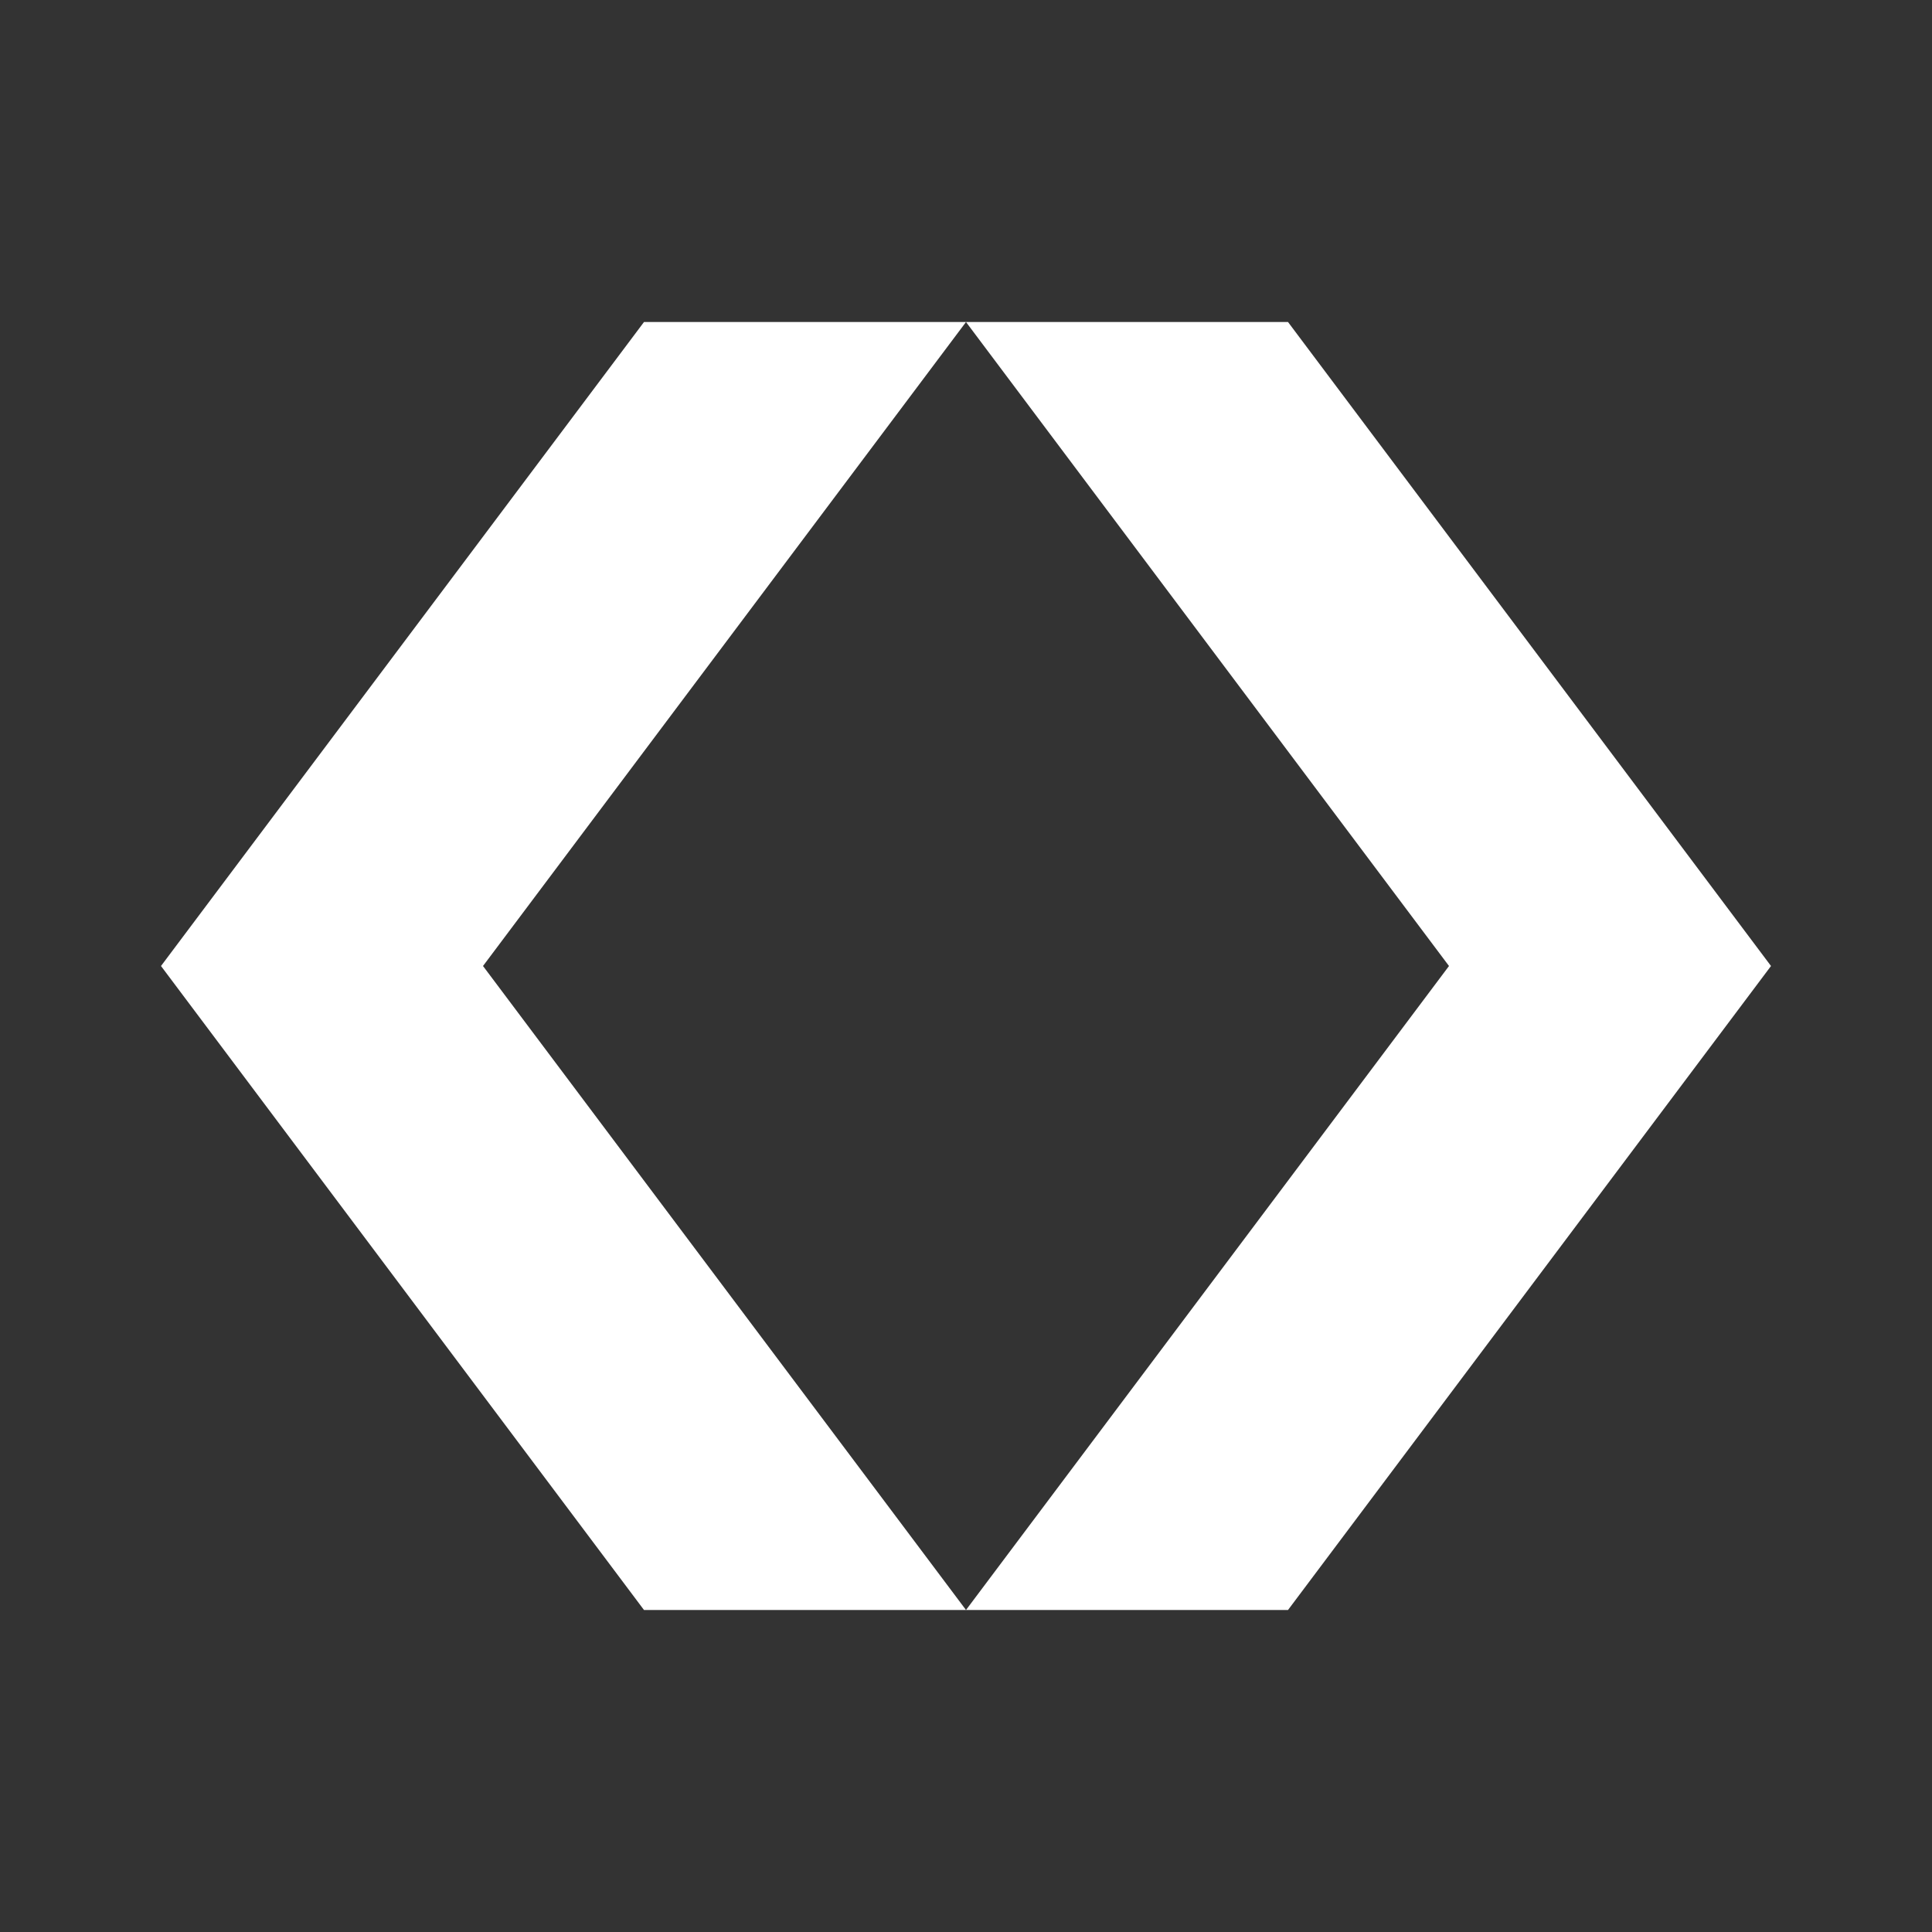 <svg xmlns="http://www.w3.org/2000/svg" width="22" height="22" fill="white" viewBox="0 0 24 24"><rect x="0" y="0" width="24" height="24" fill="#333333" stroke="none"/><path d="M8 4l-6 8 6 8h4l-6-8 6-8H8zm8 0h-4l6 8-6 8h4l6-8-6-8z"/></svg>